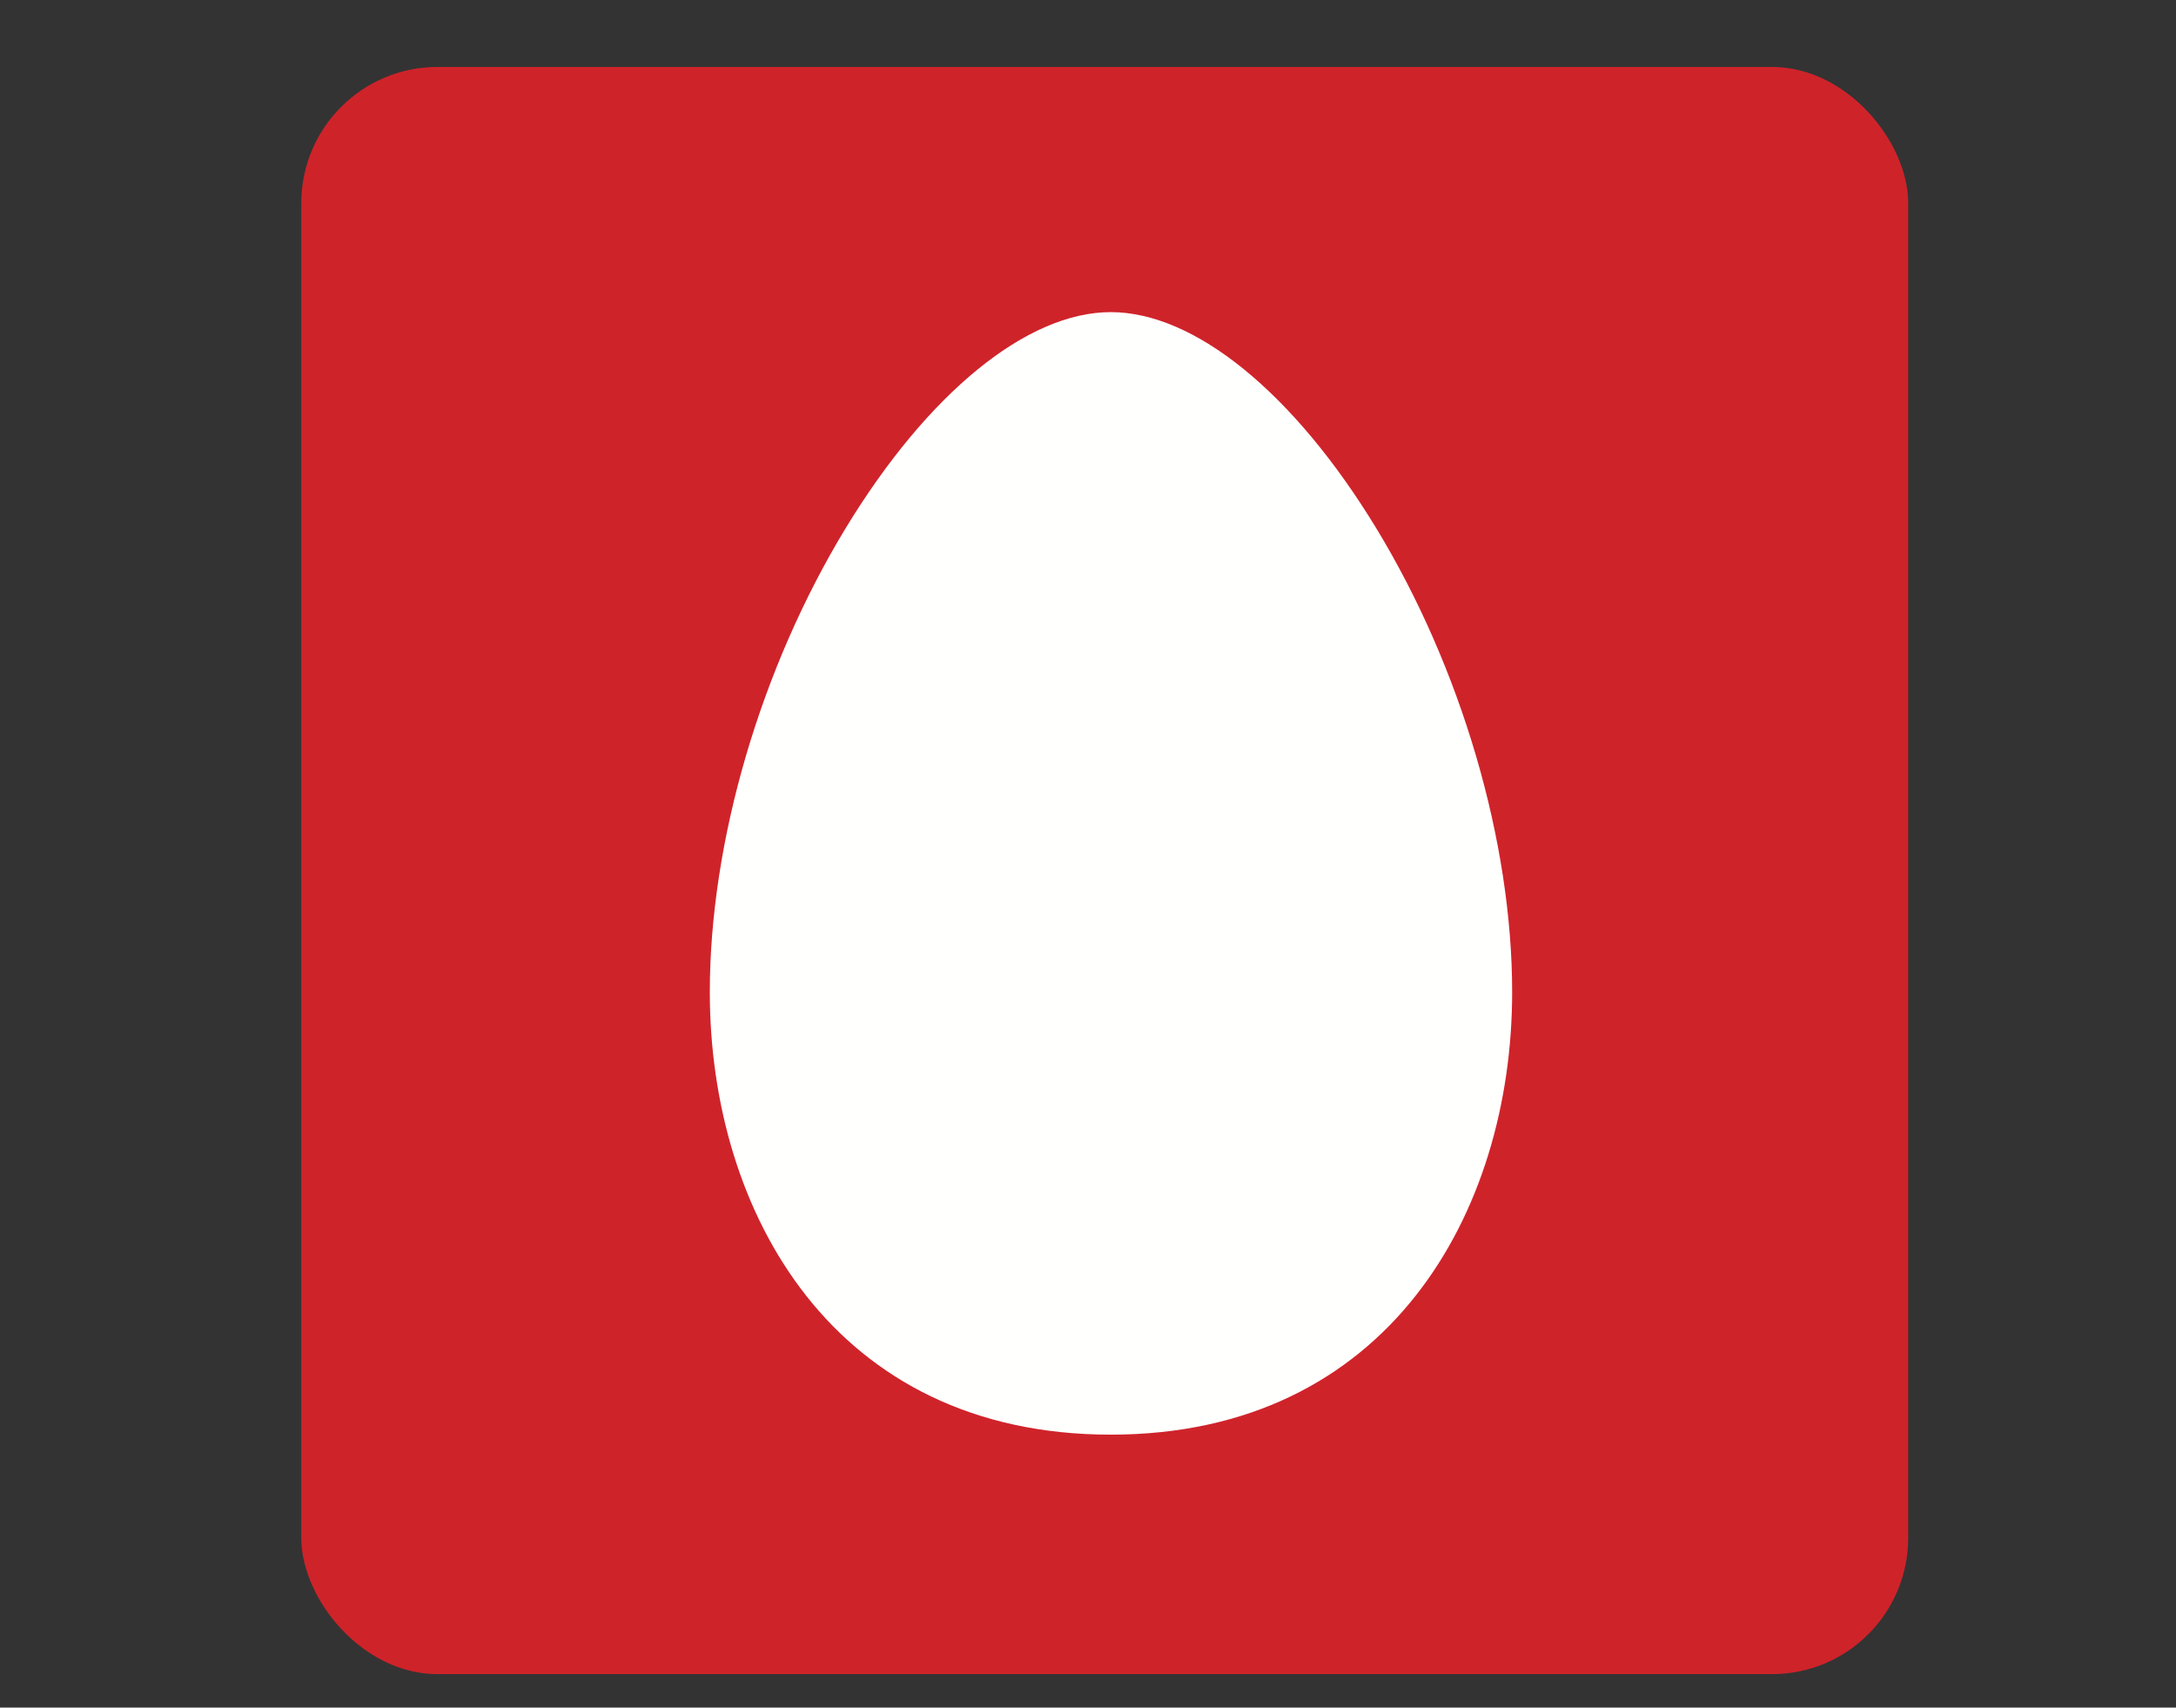 <svg xmlns="http://www.w3.org/2000/svg" width="65" height="51" viewBox="0 0 65 51">
    <rect x="0" y="0" width="65" height="51" fill="#333333" stroke="none"/>
    <g fill="none" fill-rule="evenodd">
        <rect width="48" height="48" x="9" y="2" fill="#CF232A" fill-rule="nonzero" rx="4.068"/>
        <path fill="#FFFFFE" d="M33.18 42.848c-8.275 0-11.977-6.638-11.977-13.217 0-4.5 1.52-9.682 4.063-13.864 2.455-4.035 5.414-6.445 7.915-6.445 2.504 0 5.466 2.41 7.924 6.445 2.545 4.182 4.065 9.363 4.065 13.864 0 6.58-3.707 13.217-11.99 13.217"/>
    </g>
</svg>
